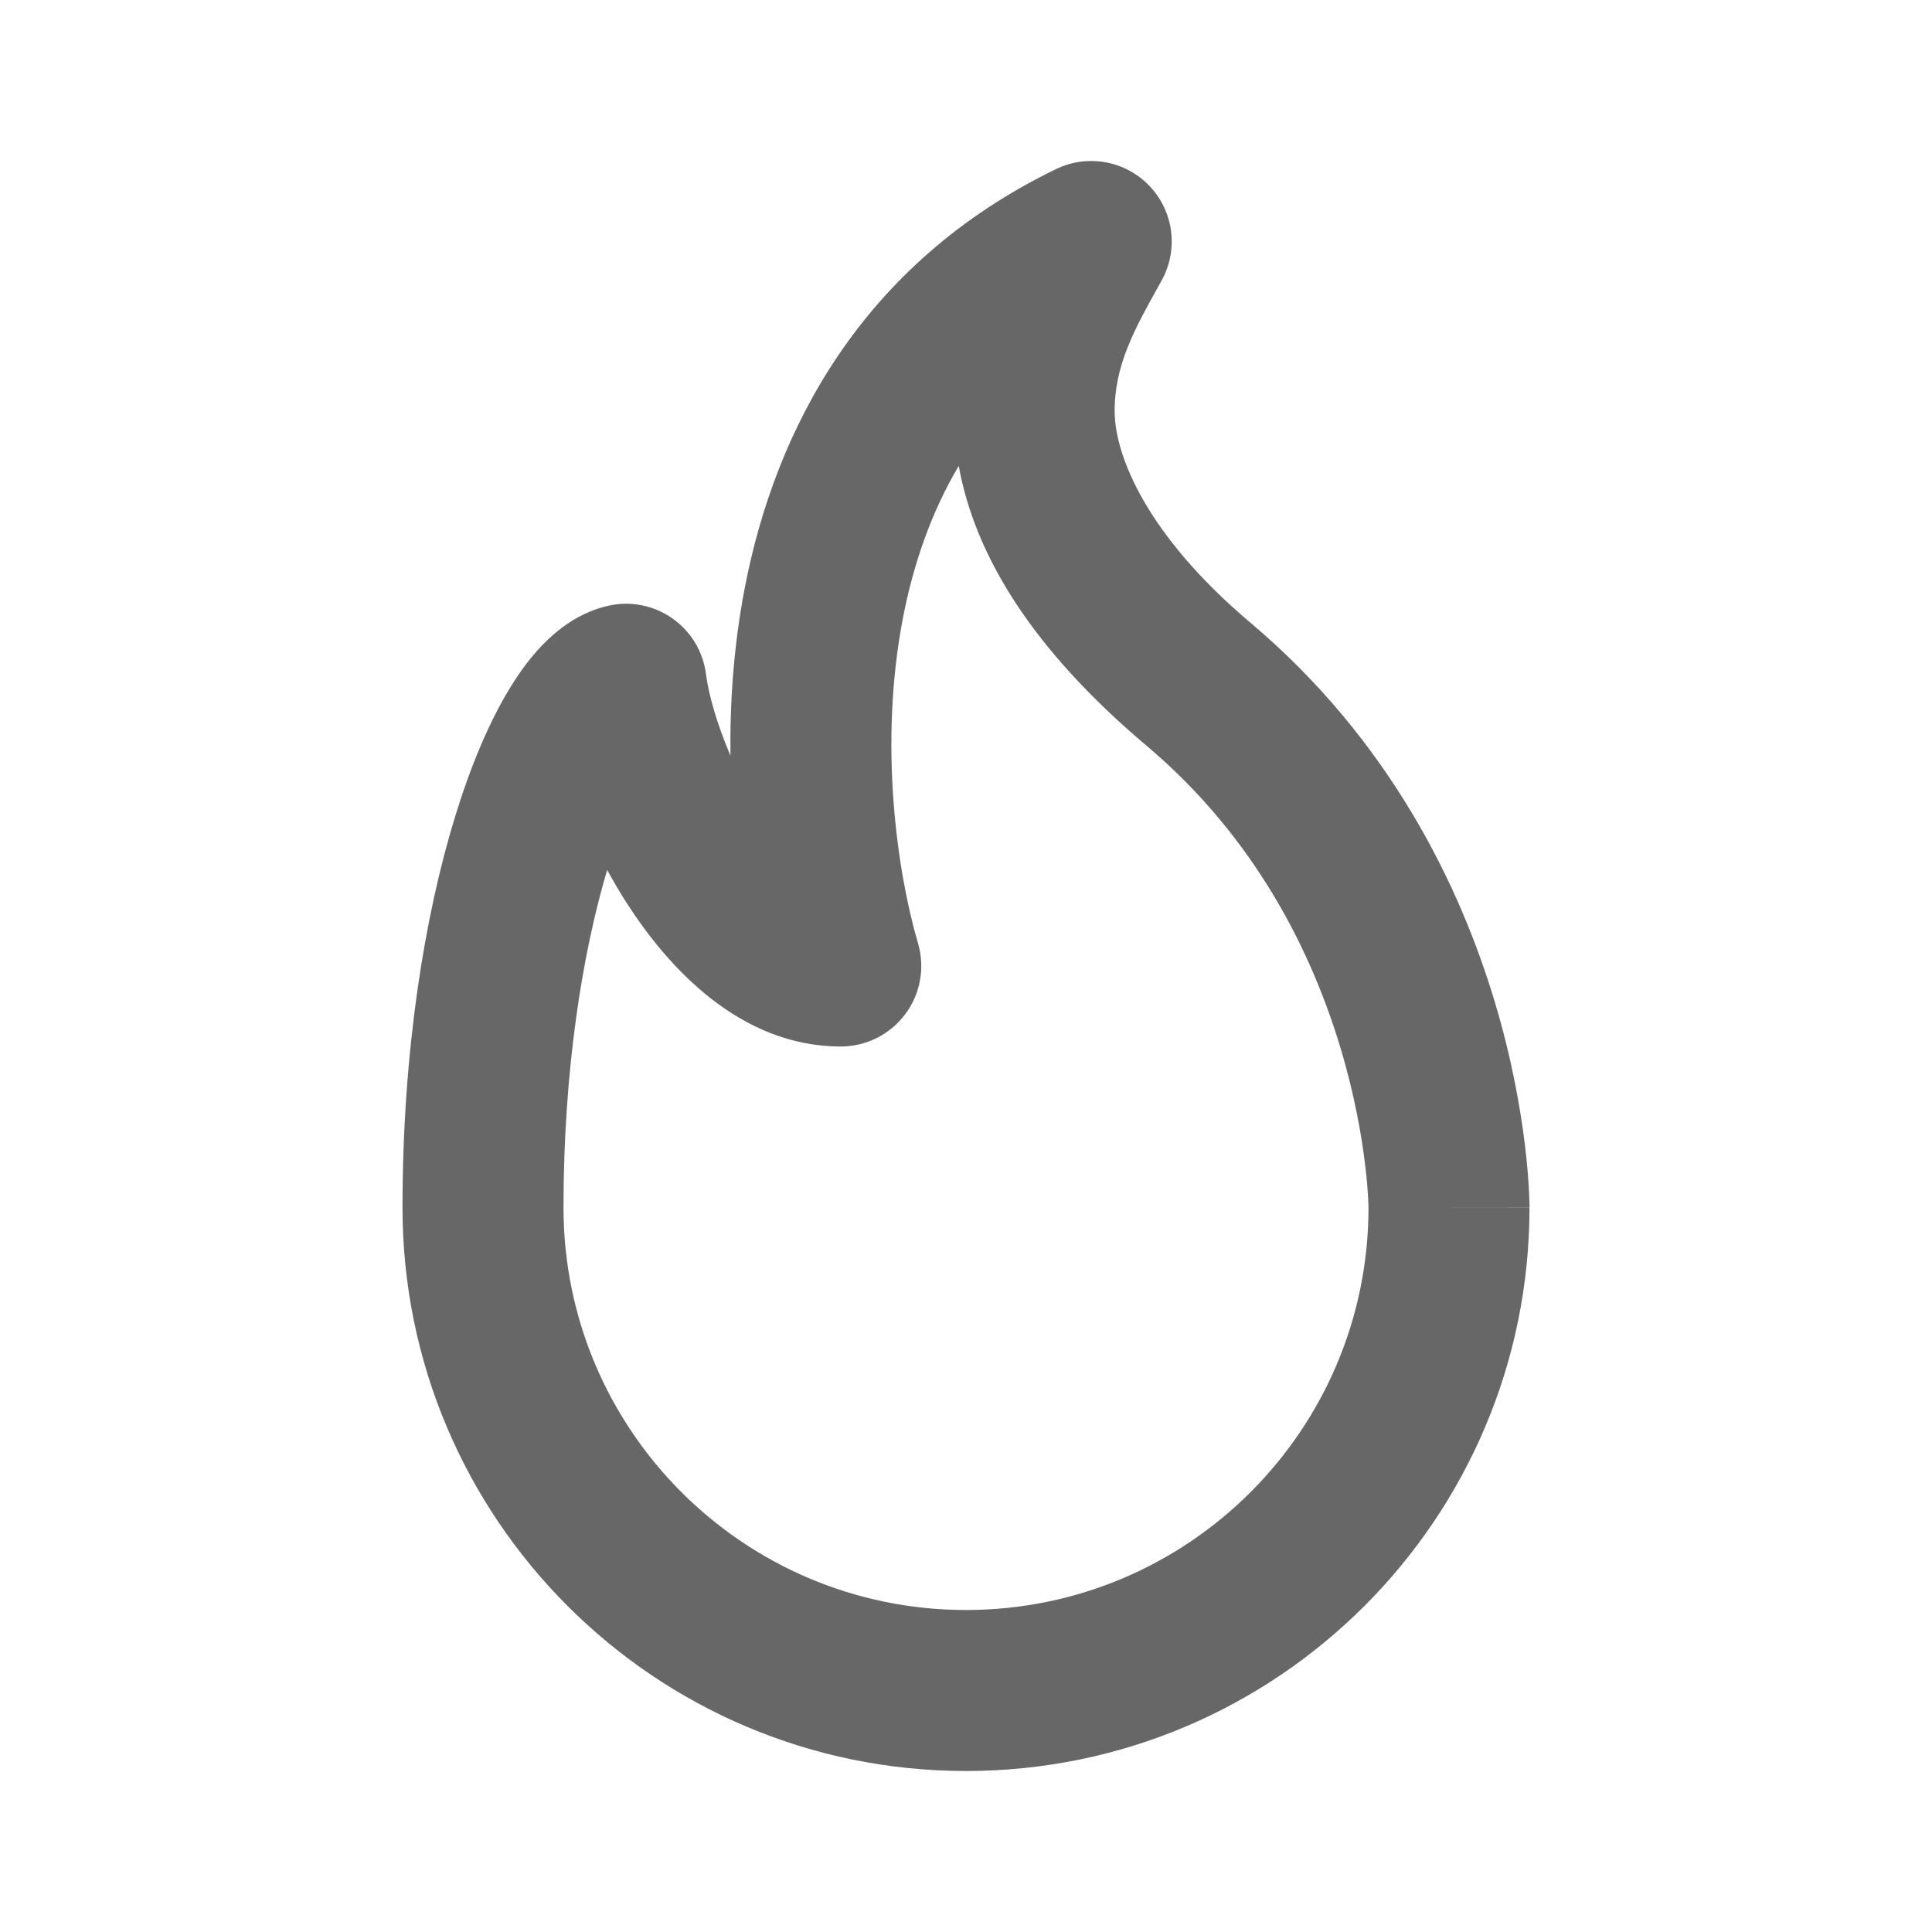 <svg width="48" height="48" viewBox="0 0 48 48" fill="none" xmlns="http://www.w3.org/2000/svg">
<path fill-rule="evenodd" clip-rule="evenodd" d="M28.564 4.626C29.164 5.26 29.283 6.209 28.859 6.971C28.831 7.023 28.802 7.074 28.774 7.125C28.192 8.17 27.677 9.094 27.694 10.251C27.71 11.331 28.488 13.295 31.067 15.471C34.559 18.417 36.285 22.049 37.138 24.894C37.566 26.32 37.78 27.568 37.889 28.468C37.943 28.919 37.971 29.286 37.985 29.547C37.992 29.678 37.996 29.783 37.998 29.859C37.999 29.898 37.999 29.928 38 29.952L38 29.982L38 29.992L38 29.997C38 29.997 38 30 36 30H38C38 37.732 31.732 44 24 44C16.268 44 10 37.732 10 30C10 26.142 10.542 22.774 11.311 20.275C11.693 19.032 12.151 17.94 12.669 17.093C12.927 16.67 13.231 16.257 13.59 15.912C13.934 15.58 14.443 15.2 15.117 15.049C15.666 14.925 16.243 15.039 16.704 15.363C17.165 15.686 17.469 16.189 17.54 16.748C17.604 17.253 17.814 17.993 18.148 18.773C18.131 17.447 18.229 16.039 18.5 14.624C19.255 10.681 21.398 6.546 26.239 4.2C27.024 3.82 27.965 3.992 28.564 4.626ZM34 30.005C33.997 35.526 29.521 40 24 40C18.477 40 14 35.523 14 30C14 26.583 14.47 23.68 15.085 21.614C15.242 21.902 15.409 22.186 15.586 22.459C16.591 24.017 18.372 26 20.889 26C21.519 26 22.112 25.703 22.49 25.198C22.868 24.694 22.985 24.041 22.808 23.436C22.289 21.669 21.831 18.497 22.429 15.376C22.684 14.045 23.123 12.75 23.819 11.576C24.224 13.803 25.642 16.128 28.488 18.529C31.219 20.833 32.604 23.701 33.306 26.043C33.657 27.211 33.831 28.229 33.917 28.946C33.96 29.303 33.981 29.583 33.991 29.766C33.996 29.857 33.998 29.924 33.999 29.964L34 30.003L34 30.005Z" fill="#676767"/>
</svg>

